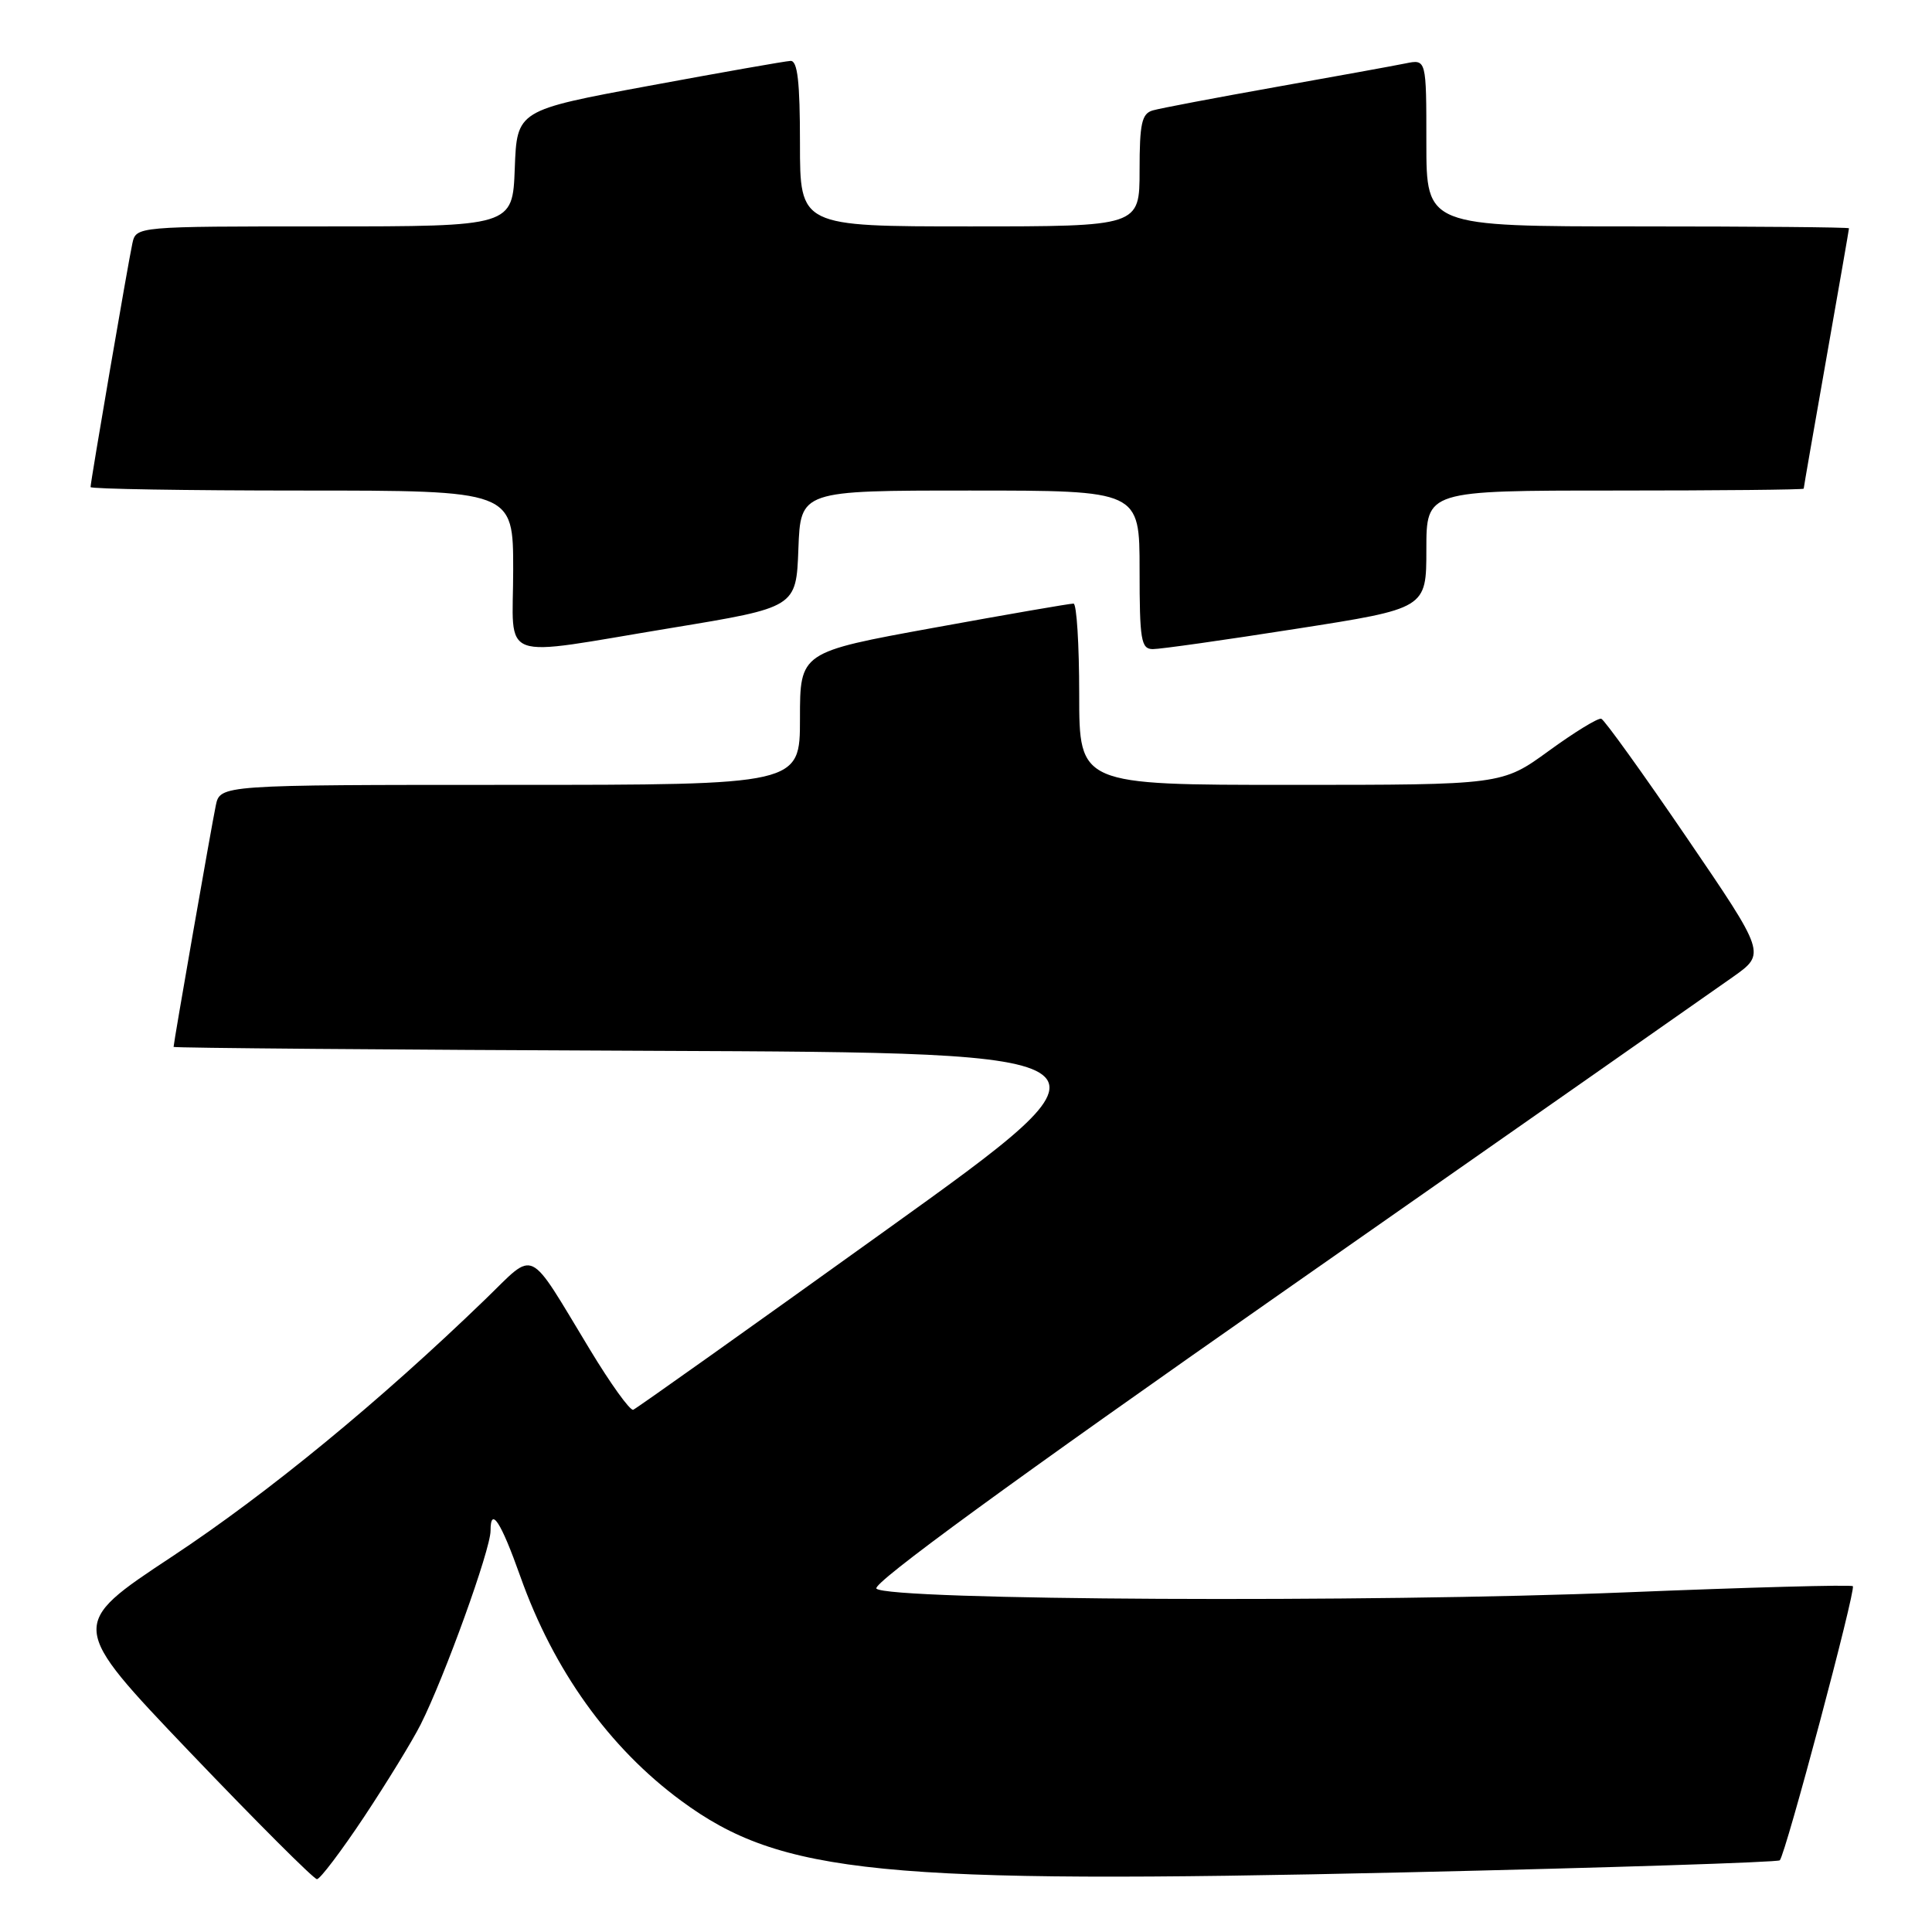 <?xml version="1.0" encoding="UTF-8" standalone="no"?>
<!DOCTYPE svg PUBLIC "-//W3C//DTD SVG 1.1//EN" "http://www.w3.org/Graphics/SVG/1.1/DTD/svg11.dtd" >
<svg xmlns="http://www.w3.org/2000/svg" xmlns:xlink="http://www.w3.org/1999/xlink" version="1.1" viewBox="0 0 256 256">
 <g >
 <path fill="currentColor"
d=" M 48.24 240.75 C 51.25 236.21 54.63 230.70 55.74 228.50 C 58.89 222.25 65.00 205.33 65.00 202.84 C 65.00 199.53 66.37 201.63 68.94 208.87 C 73.35 221.31 80.72 231.59 90.27 238.62 C 103.52 248.38 116.73 249.68 186.06 248.10 C 213.18 247.48 235.57 246.76 235.83 246.50 C 236.59 245.74 245.95 210.62 245.51 210.18 C 245.29 209.96 231.70 210.33 215.31 211.00 C 181.53 212.38 117.64 212.06 116.13 210.50 C 115.50 209.84 134.11 196.26 170.25 171.00 C 200.54 149.82 227.27 131.12 229.65 129.43 C 233.98 126.36 233.98 126.36 223.46 110.93 C 217.67 102.44 212.59 95.38 212.18 95.24 C 211.77 95.09 208.64 97.01 205.23 99.49 C 199.03 104.00 199.03 104.00 171.02 104.00 C 143.00 104.00 143.00 104.00 143.00 92.00 C 143.00 85.40 142.66 79.99 142.25 79.98 C 141.84 79.96 133.51 81.40 123.75 83.18 C 106.00 86.41 106.00 86.41 106.00 95.21 C 106.00 104.00 106.00 104.00 67.58 104.00 C 29.16 104.00 29.16 104.00 28.59 106.75 C 28.02 109.47 23.00 138.20 23.00 138.72 C 23.00 138.86 51.61 139.10 86.58 139.24 C 150.16 139.50 150.16 139.50 117.40 163.00 C 99.39 175.93 84.32 186.64 83.91 186.80 C 83.50 186.97 80.91 183.37 78.15 178.80 C 69.78 164.98 71.08 165.61 64.33 172.14 C 50.33 185.68 35.53 197.84 22.79 206.26 C 9.08 215.32 9.08 215.32 25.15 232.16 C 34.00 241.42 41.58 249.00 42.00 249.00 C 42.41 249.00 45.22 245.29 48.24 240.75 Z  M 89.00 83.20 C 105.50 80.48 105.50 80.48 105.79 72.74 C 106.08 65.00 106.08 65.00 128.54 65.00 C 151.00 65.00 151.00 65.00 151.00 75.50 C 151.00 84.83 151.20 86.00 152.75 86.01 C 153.71 86.02 162.26 84.81 171.75 83.32 C 189.00 80.63 189.00 80.63 189.00 72.81 C 189.00 65.00 189.00 65.00 214.00 65.00 C 227.75 65.00 239.00 64.89 239.00 64.75 C 239.00 64.61 240.35 56.85 242.00 47.50 C 243.65 38.15 245.00 30.39 245.00 30.25 C 245.00 30.11 232.40 30.00 217.00 30.00 C 189.00 30.00 189.00 30.00 189.00 18.92 C 189.00 7.84 189.00 7.84 186.25 8.40 C 184.74 8.71 176.97 10.12 169.00 11.54 C 161.03 12.96 153.71 14.35 152.75 14.63 C 151.29 15.05 151.00 16.35 151.00 22.57 C 151.00 30.00 151.00 30.00 128.50 30.00 C 106.00 30.00 106.00 30.00 106.00 19.00 C 106.00 10.83 105.68 8.02 104.75 8.07 C 104.06 8.10 95.62 9.59 86.00 11.37 C 68.50 14.61 68.50 14.61 68.21 22.31 C 67.92 30.00 67.92 30.00 42.98 30.00 C 18.04 30.00 18.04 30.00 17.54 32.25 C 16.99 34.75 12.00 63.82 12.00 64.54 C 12.00 64.79 24.60 65.00 40.00 65.00 C 68.00 65.00 68.00 65.00 68.00 75.50 C 68.00 87.95 65.55 87.06 89.00 83.20 Z "/>
</g>
</svg>